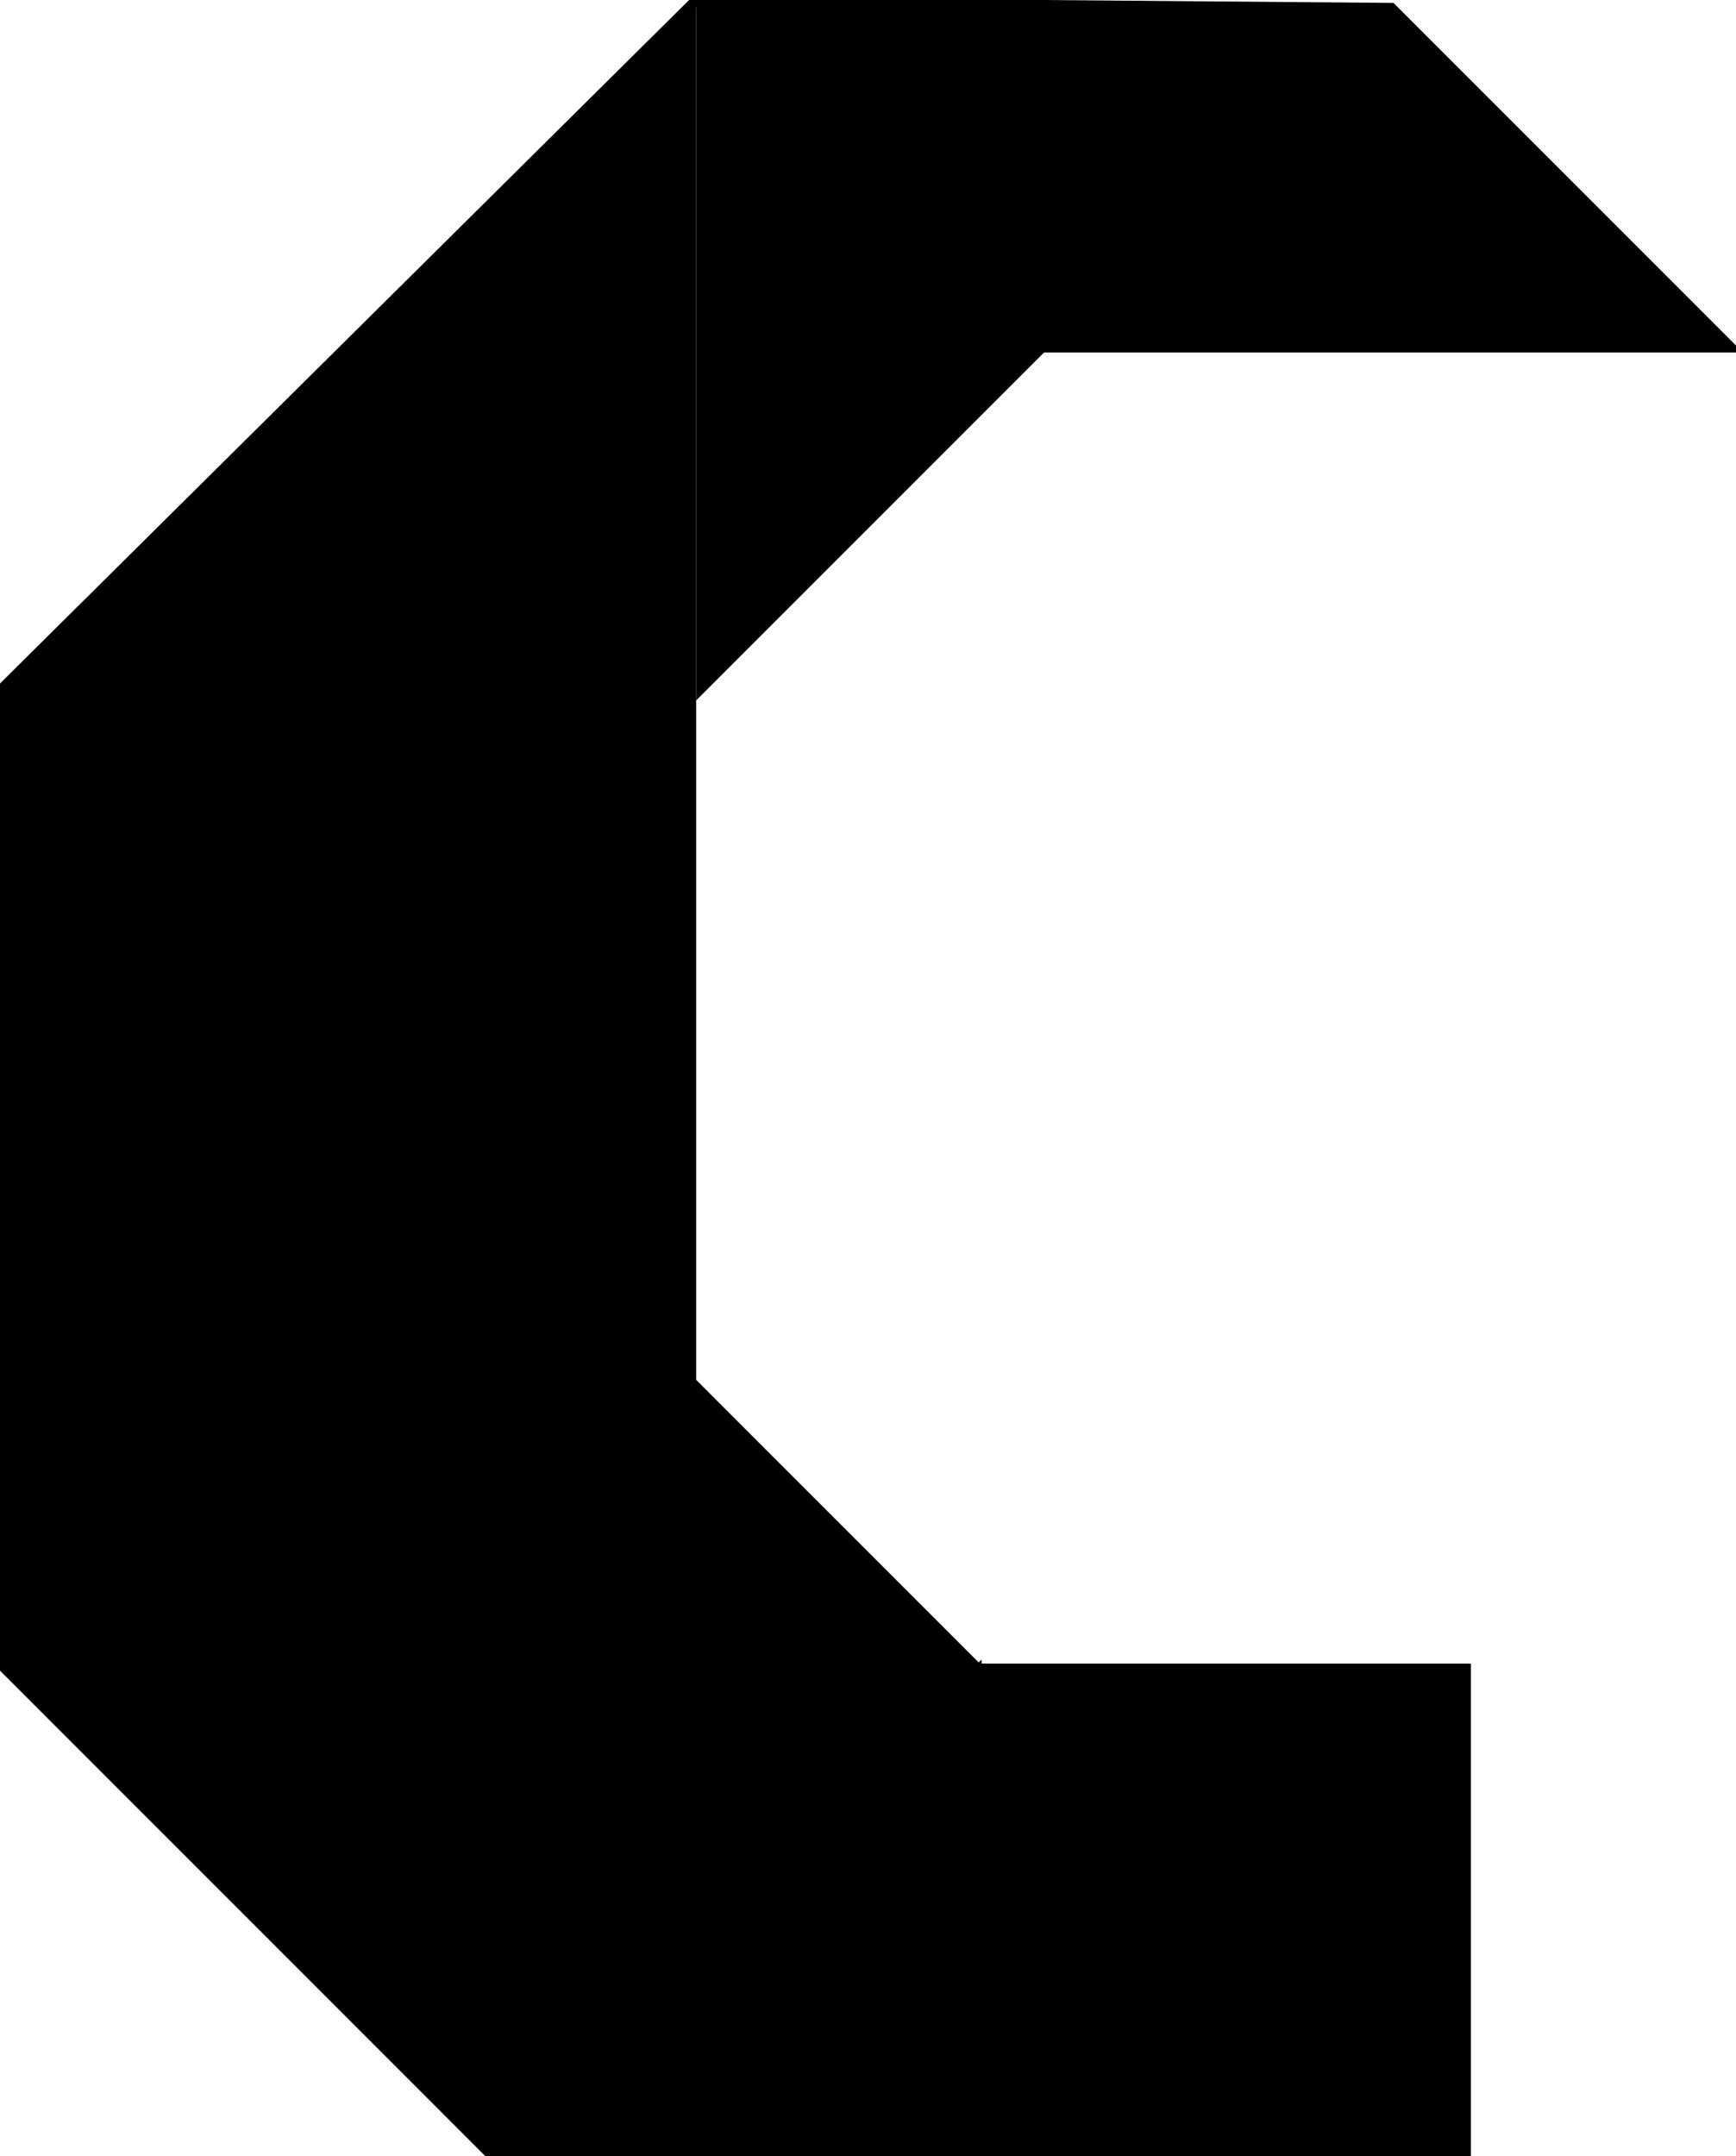 <?xml version="1.0" encoding="utf-8"?> <svg baseProfile="full" height="100%" version="1.1" viewBox="0 0 298.0 370.0" width="100%" xmlns="http://www.w3.org/2000/svg" xmlns:ev="http://www.w3.org/2001/xml-events" xmlns:xlink="http://www.w3.org/1999/xlink"><defs/><polygon fill="black" id="1" points="168.0,286.0 252.0,286.0 252.0,370.0 168.0,370.0" stroke="black" strokewidth="1"/><polygon fill="black" id="2" points="239.0,1.0 298.0,60.0 179.0,60.0 119.0,0.0" stroke="black" strokewidth="1"/><polygon fill="black" id="3" points="120.0,119.0 179.0,60.0 120.0,1.0" stroke="black" strokewidth="1"/><polygon fill="black" id="4" points="168.0,370.0 84.0,370.0 168.0,286.0" stroke="black" strokewidth="1"/><polygon fill="black" id="5" points="84.0,370.0 0.0,286.0 168.0,286.0" stroke="black" strokewidth="1"/><polygon fill="black" id="6" points="119.0,237.0 0.0,118.0 119.0,0.0" stroke="black" strokewidth="1"/><polygon fill="black" id="7" points="0.0,286.0 168.0,286.0 0.0,118.0" stroke="black" strokewidth="1"/></svg>